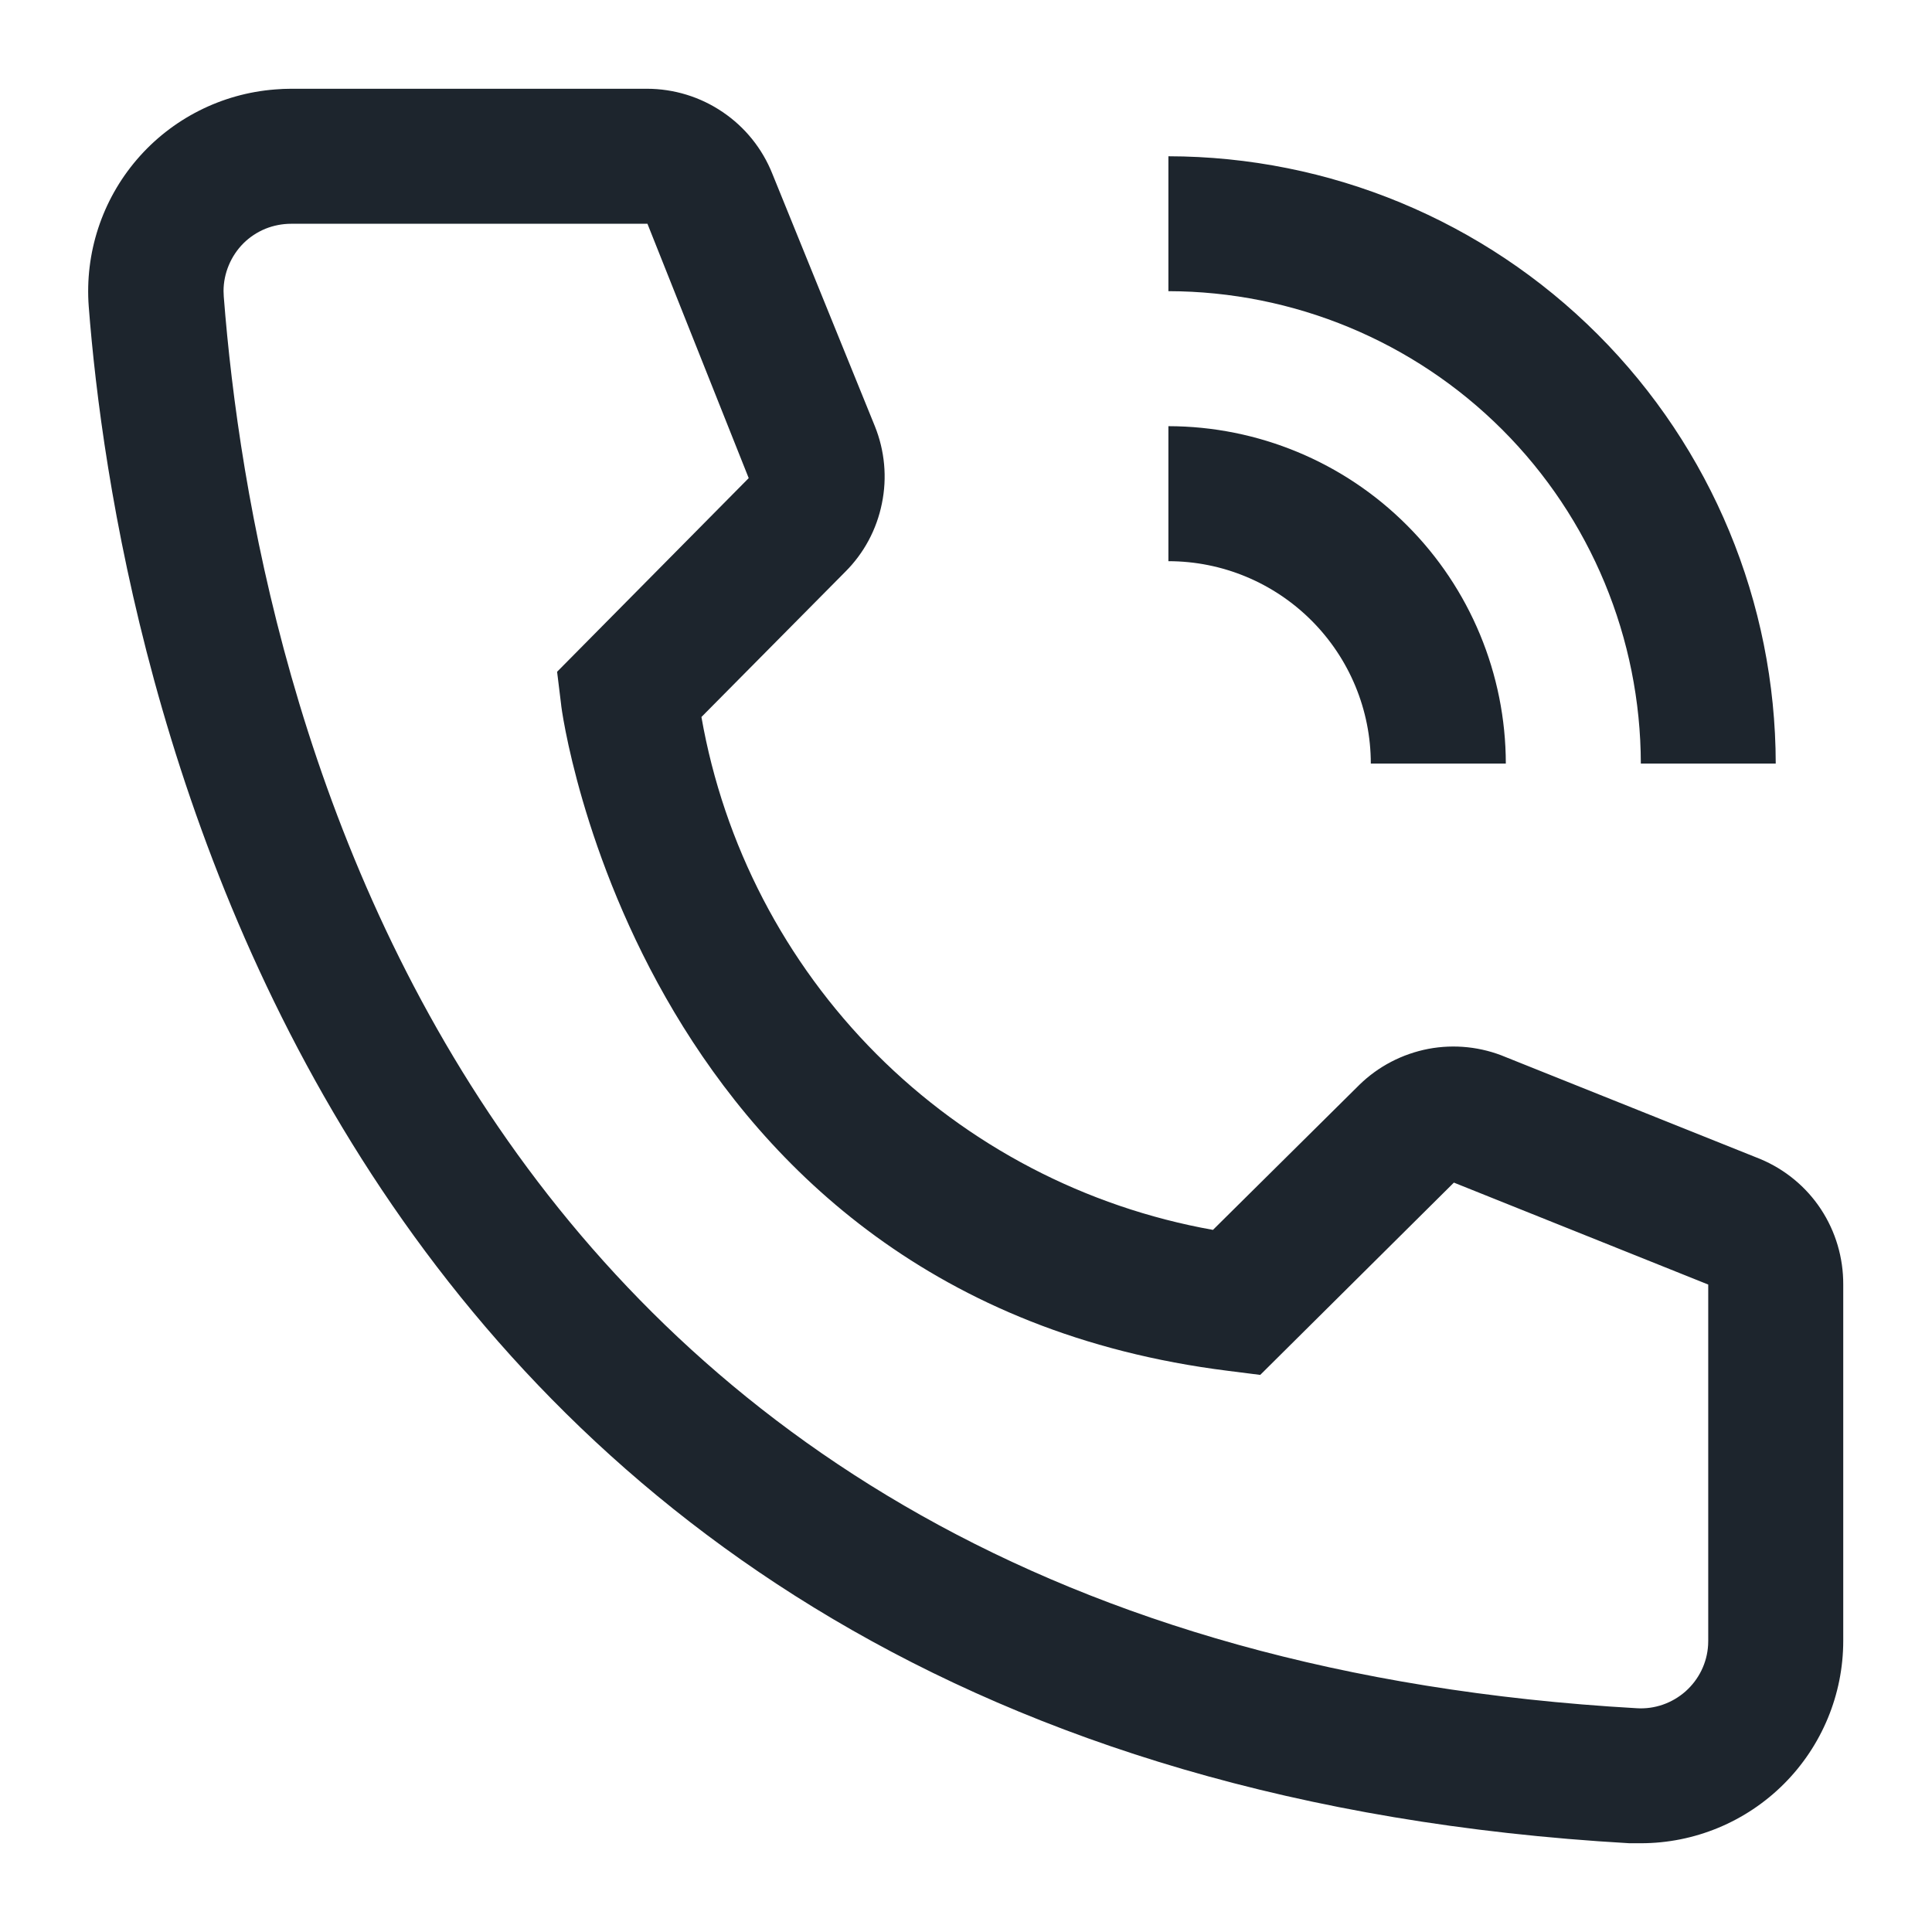 <svg width="17" height="17" viewBox="0 0 17 17" fill="none" xmlns="http://www.w3.org/2000/svg">
<path d="M13.25 6.719H12.062C12.062 6.246 11.874 5.794 11.54 5.46C11.206 5.126 10.754 4.938 10.281 4.938V3.75C11.068 3.751 11.823 4.064 12.379 4.621C12.936 5.177 13.249 5.932 13.25 6.719Z" fill="#1D252D"/>
<path d="M15.625 6.719H14.438C14.436 5.617 13.998 4.56 13.219 3.781C12.44 3.002 11.383 2.564 10.281 2.562V1.375C11.698 1.377 13.056 1.94 14.058 2.942C15.06 3.944 15.623 5.302 15.625 6.719ZM14.438 16.219H14.337C2.669 15.548 1.013 5.703 0.781 2.699C0.745 2.228 0.897 1.762 1.205 1.403C1.512 1.045 1.95 0.823 2.421 0.787C2.468 0.783 2.515 0.781 2.562 0.781H5.692C5.929 0.781 6.162 0.852 6.359 0.986C6.556 1.119 6.708 1.308 6.796 1.529L7.698 3.75C7.785 3.966 7.807 4.202 7.76 4.43C7.714 4.659 7.602 4.868 7.437 5.032L6.172 6.309C6.369 7.432 6.907 8.467 7.712 9.275C8.517 10.082 9.551 10.622 10.673 10.822L11.962 9.545C12.129 9.382 12.34 9.273 12.569 9.229C12.798 9.186 13.035 9.211 13.25 9.302L15.488 10.198C15.706 10.289 15.892 10.442 16.022 10.639C16.152 10.836 16.22 11.067 16.219 11.303V14.438C16.219 14.91 16.031 15.363 15.697 15.697C15.363 16.031 14.91 16.219 14.438 16.219ZM2.562 1.969C2.485 1.969 2.407 1.984 2.335 2.013C2.263 2.043 2.197 2.086 2.142 2.141C2.087 2.196 2.043 2.262 2.013 2.334C1.983 2.406 1.967 2.483 1.967 2.561C1.967 2.577 1.968 2.594 1.969 2.61C2.242 6.125 3.993 14.438 14.402 15.031C14.559 15.041 14.713 14.987 14.831 14.883C14.949 14.778 15.021 14.632 15.03 14.474L15.031 14.438V11.303L12.793 10.406L11.089 12.098L10.804 12.062C5.638 11.415 4.937 6.25 4.937 6.196L4.902 5.911L6.588 4.207L5.697 1.969H2.562Z" fill="#1D252D"/>
</svg>
